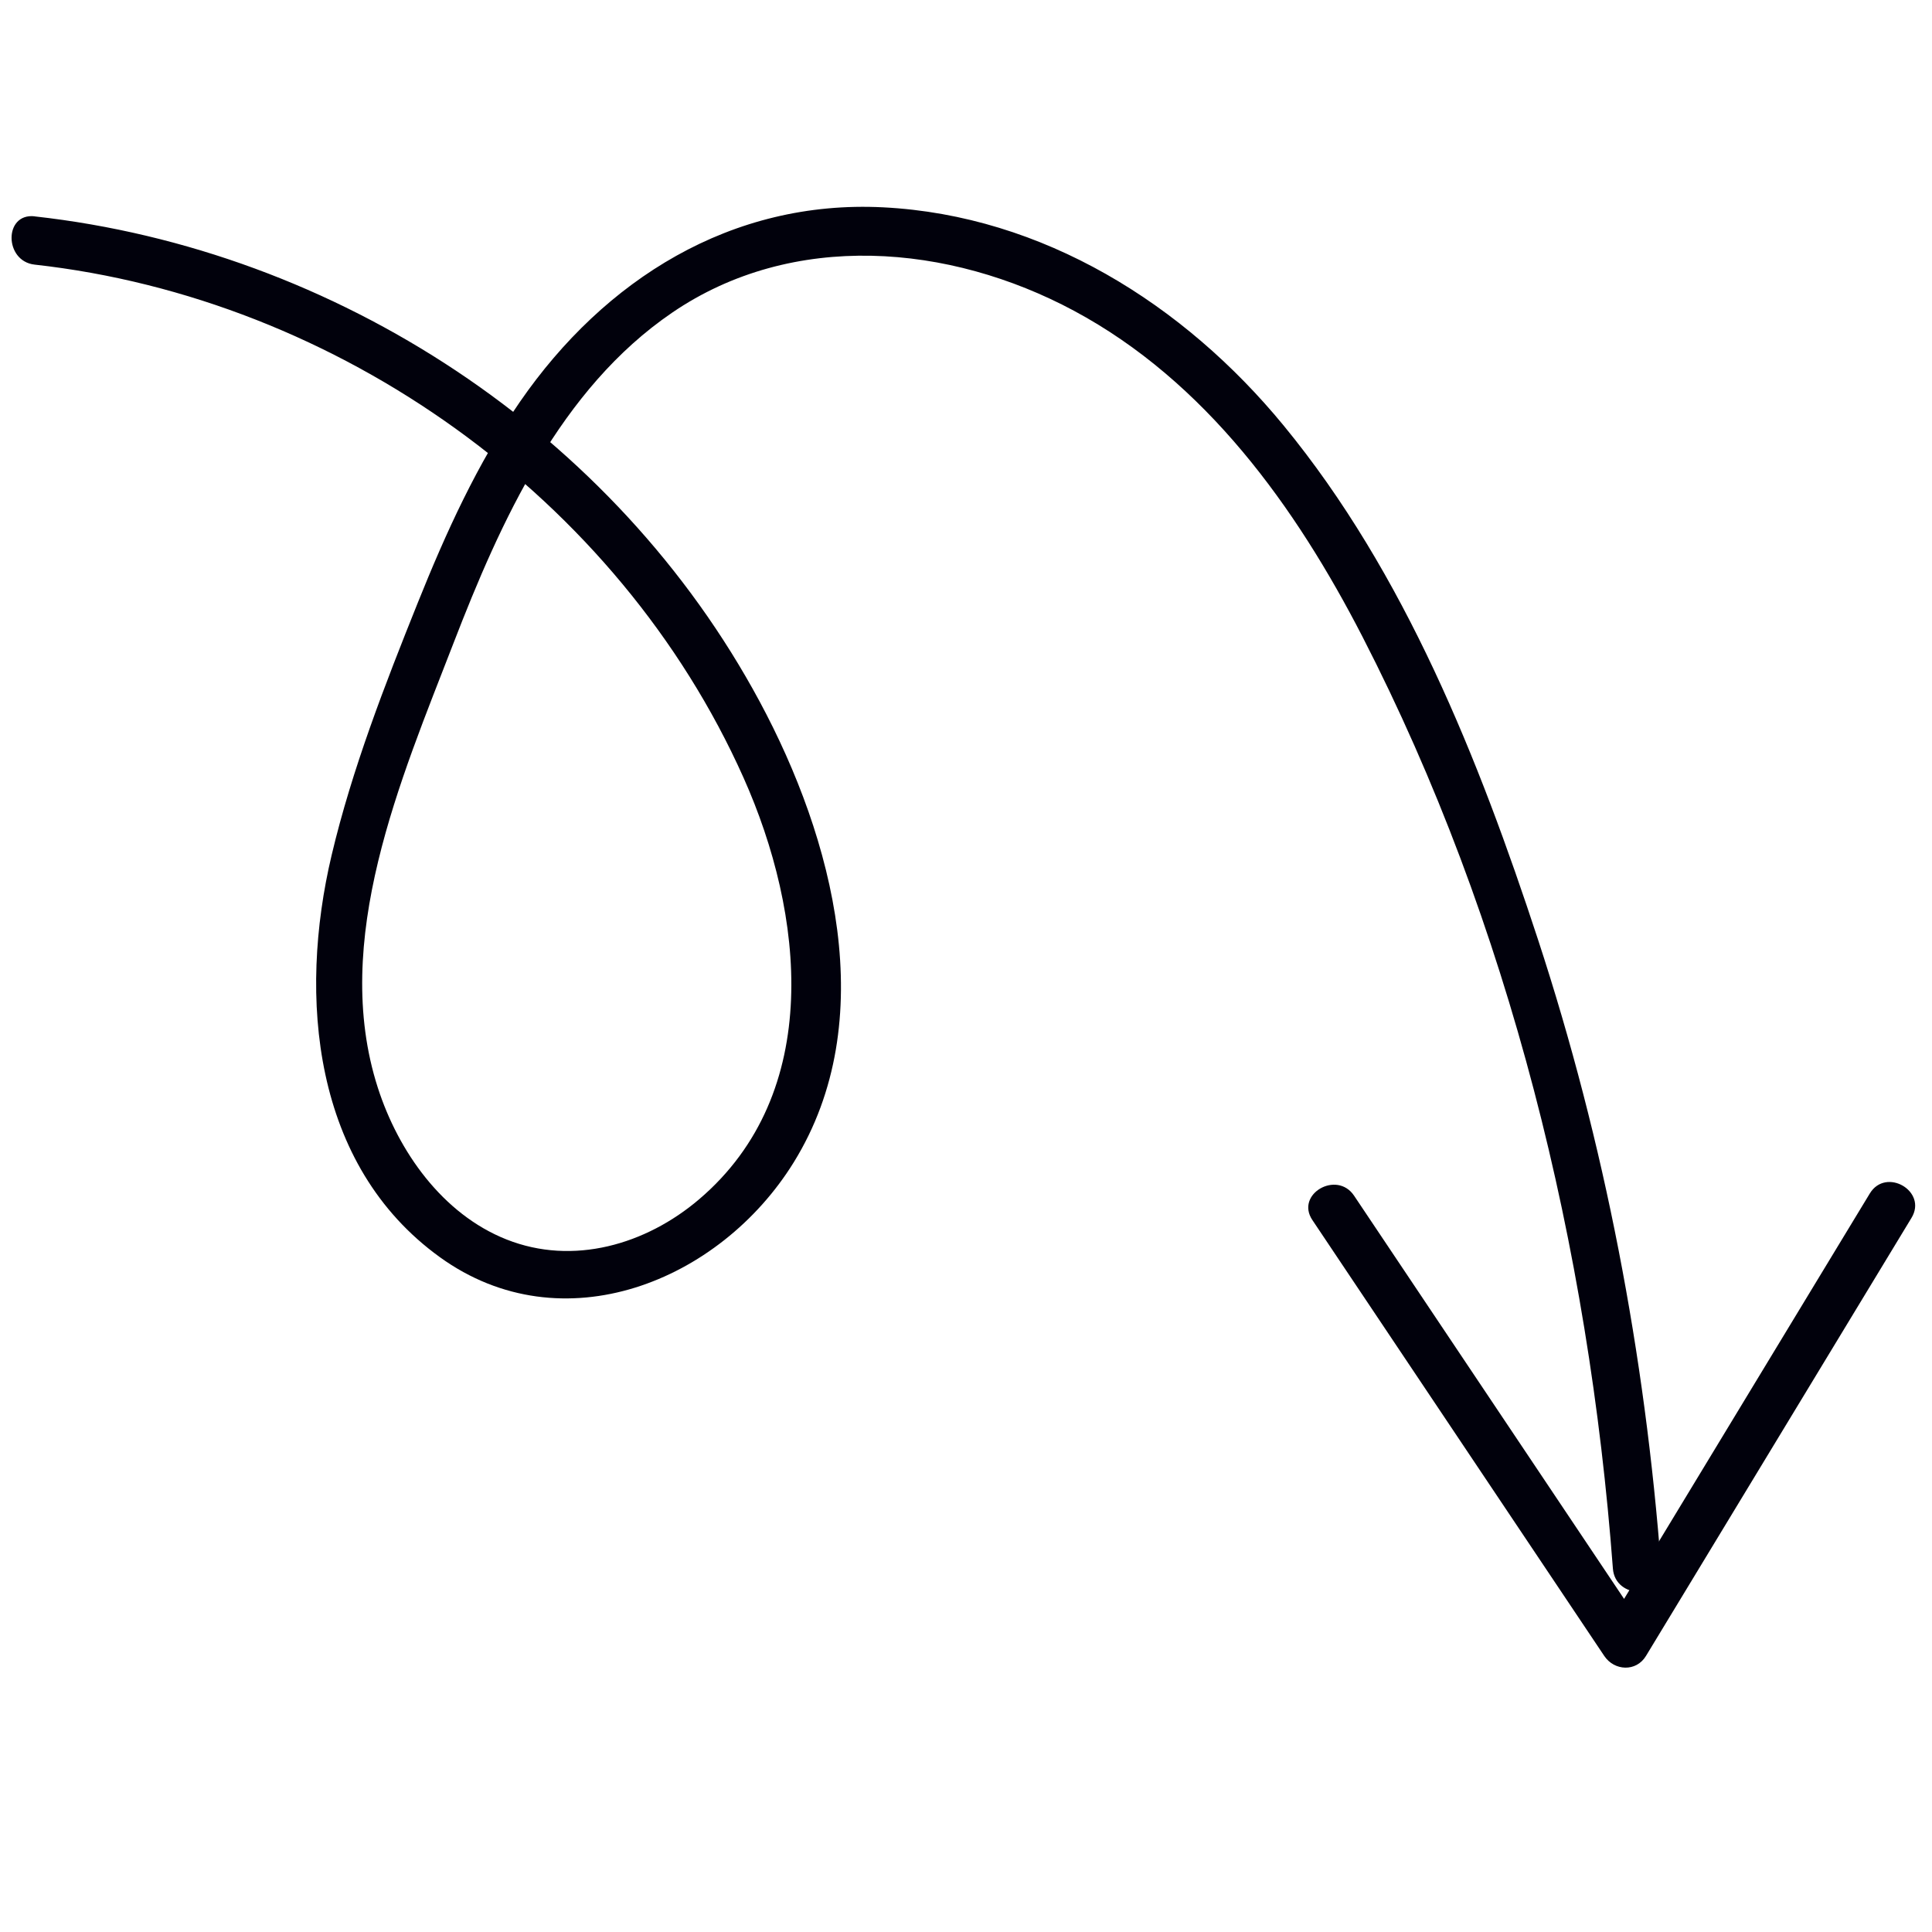 <?xml version="1.0" encoding="UTF-8" standalone="no" ?>
<!DOCTYPE svg PUBLIC "-//W3C//DTD SVG 1.1//EN" "http://www.w3.org/Graphics/SVG/1.1/DTD/svg11.dtd">
<svg xmlns="http://www.w3.org/2000/svg" xmlns:xlink="http://www.w3.org/1999/xlink" version="1.1" width="60" height="60" viewBox="0 0 60 60" xml:space="preserve">
<desc>Created with Fabric.js 3.6.6</desc>
<defs>
</defs>
<g transform="matrix(1 0 0 -1 29.92 29.11)"  >
<g style=""   >
		<g transform="matrix(1 0 0 1 20.13 -15.14)"  >
<path style="stroke: none; stroke-width: 1; stroke-dasharray: none; stroke-linecap: butt; stroke-dashoffset: 0; stroke-linejoin: miter; stroke-miterlimit: 4; fill: rgb(1,1,12); fill-rule: nonzero; opacity: 1;"  transform=" translate(-49.69, -7.54)" d="M 41.692 14.657 c 3.022 -4.512 6.043 -9.025 9.065 -13.537 h -1.295 c 2.405 3.969 4.811 7.938 7.216 11.906 c 0.344 0.567 0.687 1.134 1.031 1.7 c 0.5 0.824 1.797 0.071 1.295 -0.757 c -2.405 -3.969 -4.811 -7.938 -7.216 -11.906 c -0.344 -0.567 -0.687 -1.134 -1.031 -1.7 c -0.304 -0.502 -0.983 -0.466 -1.295 0 c -3.022 4.512 -6.043 9.025 -9.065 13.537 c -0.539 0.804 0.76 1.556 1.295 0.757 h 0 Z" stroke-linecap="round" />
</g>
		<g transform="matrix(1 0 0 1 -3.94 1.18)"  >
<path style="stroke: none; stroke-width: 1; stroke-dasharray: none; stroke-linecap: butt; stroke-dashoffset: 0; stroke-linejoin: miter; stroke-miterlimit: 4; fill: rgb(1,1,12); fill-rule: nonzero; opacity: 1;"  transform=" translate(-25.62, -23.85)" d="M 0.716 45.06 c 9.372 -1.04 18.032 -6.727 22.516 -15.067 c 2.284 -4.248 3.788 -9.903 1.056 -14.314 c -2.293 -3.702 -7.184 -5.685 -10.984 -2.944 c -3.96 2.857 -4.406 8.094 -3.365 12.487 c 0.634 2.676 1.653 5.291 2.676 7.84 c 0.87 2.167 1.845 4.318 3.177 6.246 c 2.619 3.792 6.562 6.274 11.281 6.033 c 4.954 -0.254 9.335 -3.01 12.428 -6.772 c 3.771 -4.588 6.069 -10.375 7.902 -15.964 c 2.075 -6.329 3.329 -12.9 3.827 -19.539 c 0.072 -0.963 -1.428 -0.958 -1.5 0 c -0.745 9.931 -3.204 20.046 -7.775 28.936 c -2.078 4.04 -4.877 7.938 -8.964 10.128 c -3.87 2.074 -8.728 2.499 -12.48 -0.062 c -3.468 -2.367 -5.324 -6.476 -6.789 -10.266 c -1.635 -4.23 -3.819 -9.236 -2.348 -13.803 c 0.638 -1.98 2.006 -3.923 3.997 -4.712 c 2.07 -0.821 4.328 -0.157 5.975 1.243 c 3.895 3.31 3.271 8.881 1.383 13.102 c -3.881 8.682 -12.594 14.884 -22.014 15.93 c -0.949 0.105 -0.96 1.607 0 1.5 H 0.716 Z" stroke-linecap="round" />
</g>
</g>
</g>
</svg>